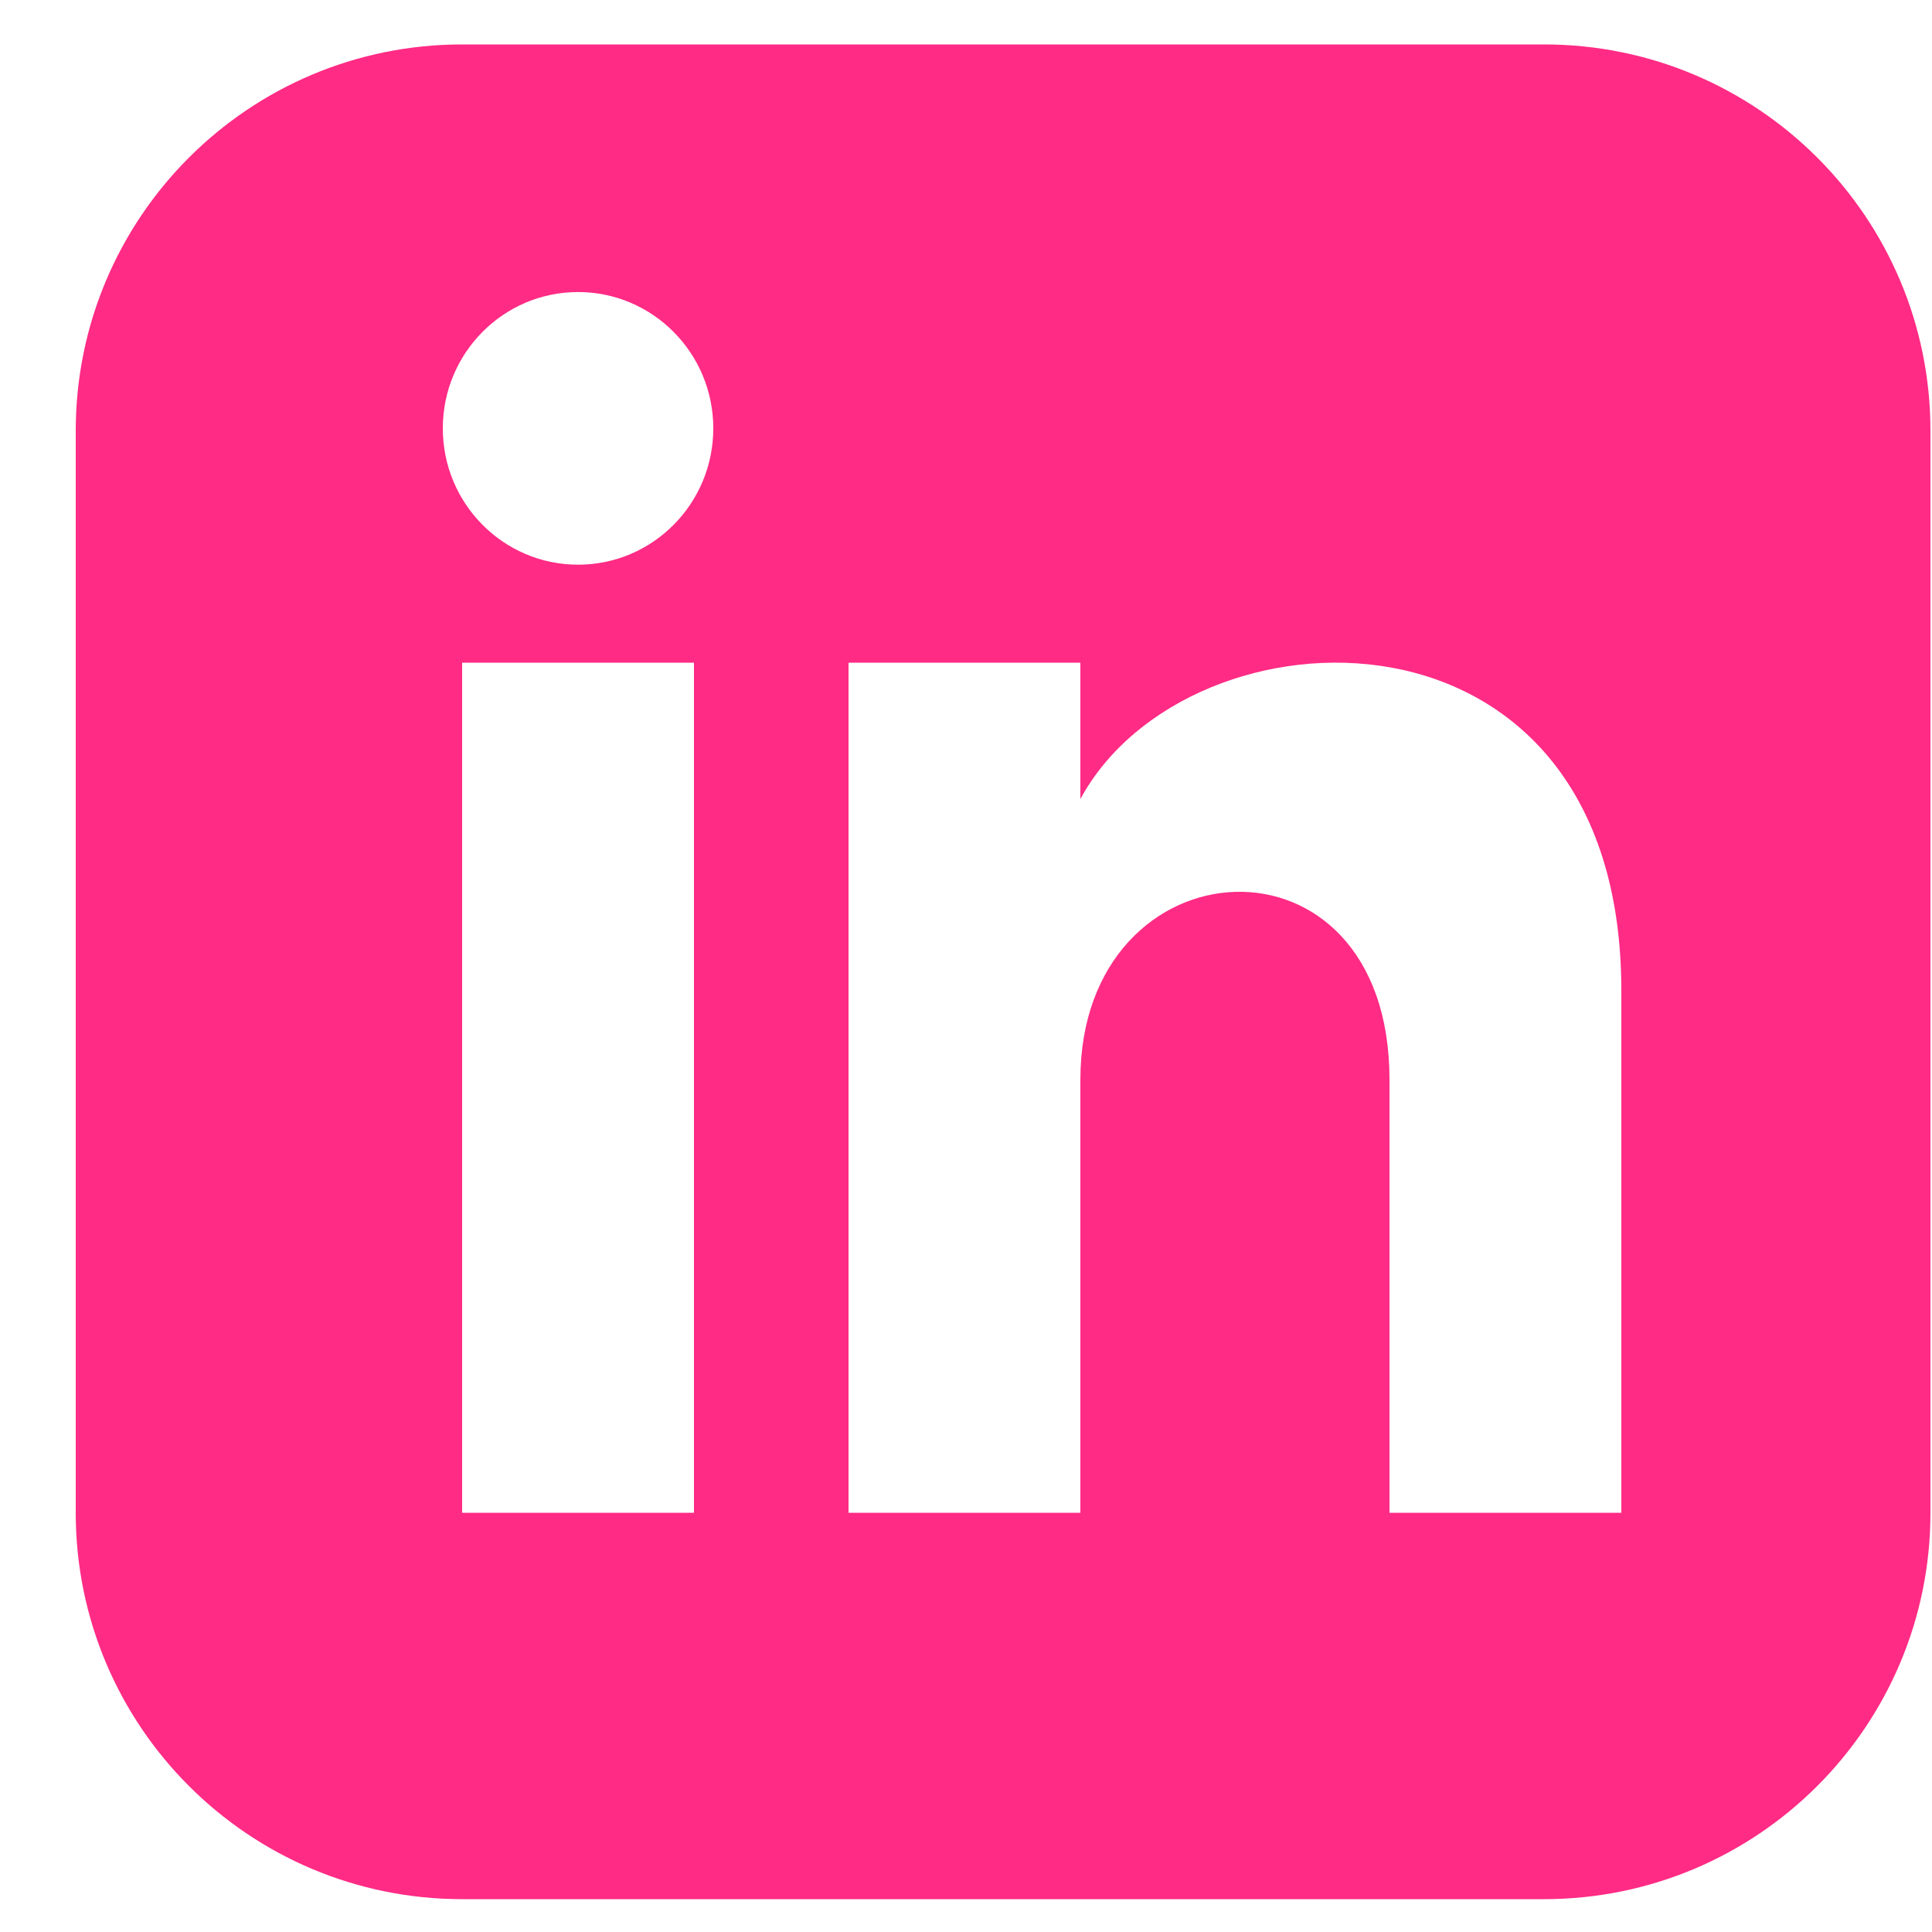 <svg width="25" height="25" viewBox="0 0 25 25" fill="none" xmlns="http://www.w3.org/2000/svg">
<g clip-path="url(#clip0_964313_2347)">
<path d="M19.98 0.575H5.98C3.219 0.575 0.98 2.814 0.98 5.575V19.575C0.98 22.336 3.219 24.575 5.98 24.575H19.98C22.742 24.575 24.98 22.336 24.98 19.575V5.575C24.98 2.814 22.742 0.575 19.98 0.575ZM8.98 19.575H5.98V8.575H8.98V19.575ZM7.48 7.307C6.514 7.307 5.73 6.517 5.73 5.543C5.73 4.569 6.514 3.779 7.48 3.779C8.446 3.779 9.23 4.569 9.23 5.543C9.23 6.517 8.447 7.307 7.48 7.307ZM20.98 19.575H17.98V13.971C17.98 10.603 13.98 10.858 13.98 13.971V19.575H10.98V8.575H13.98V10.34C15.376 7.754 20.98 7.563 20.98 12.816V19.575Z" fill="#FF2B85"/>
</g>
<defs>
<clipPath id="clip0_964313_2347">
<rect width="24" height="24" fill="white" transform="translate(0.98 0.575)"/>
</clipPath>
</defs>
</svg>
